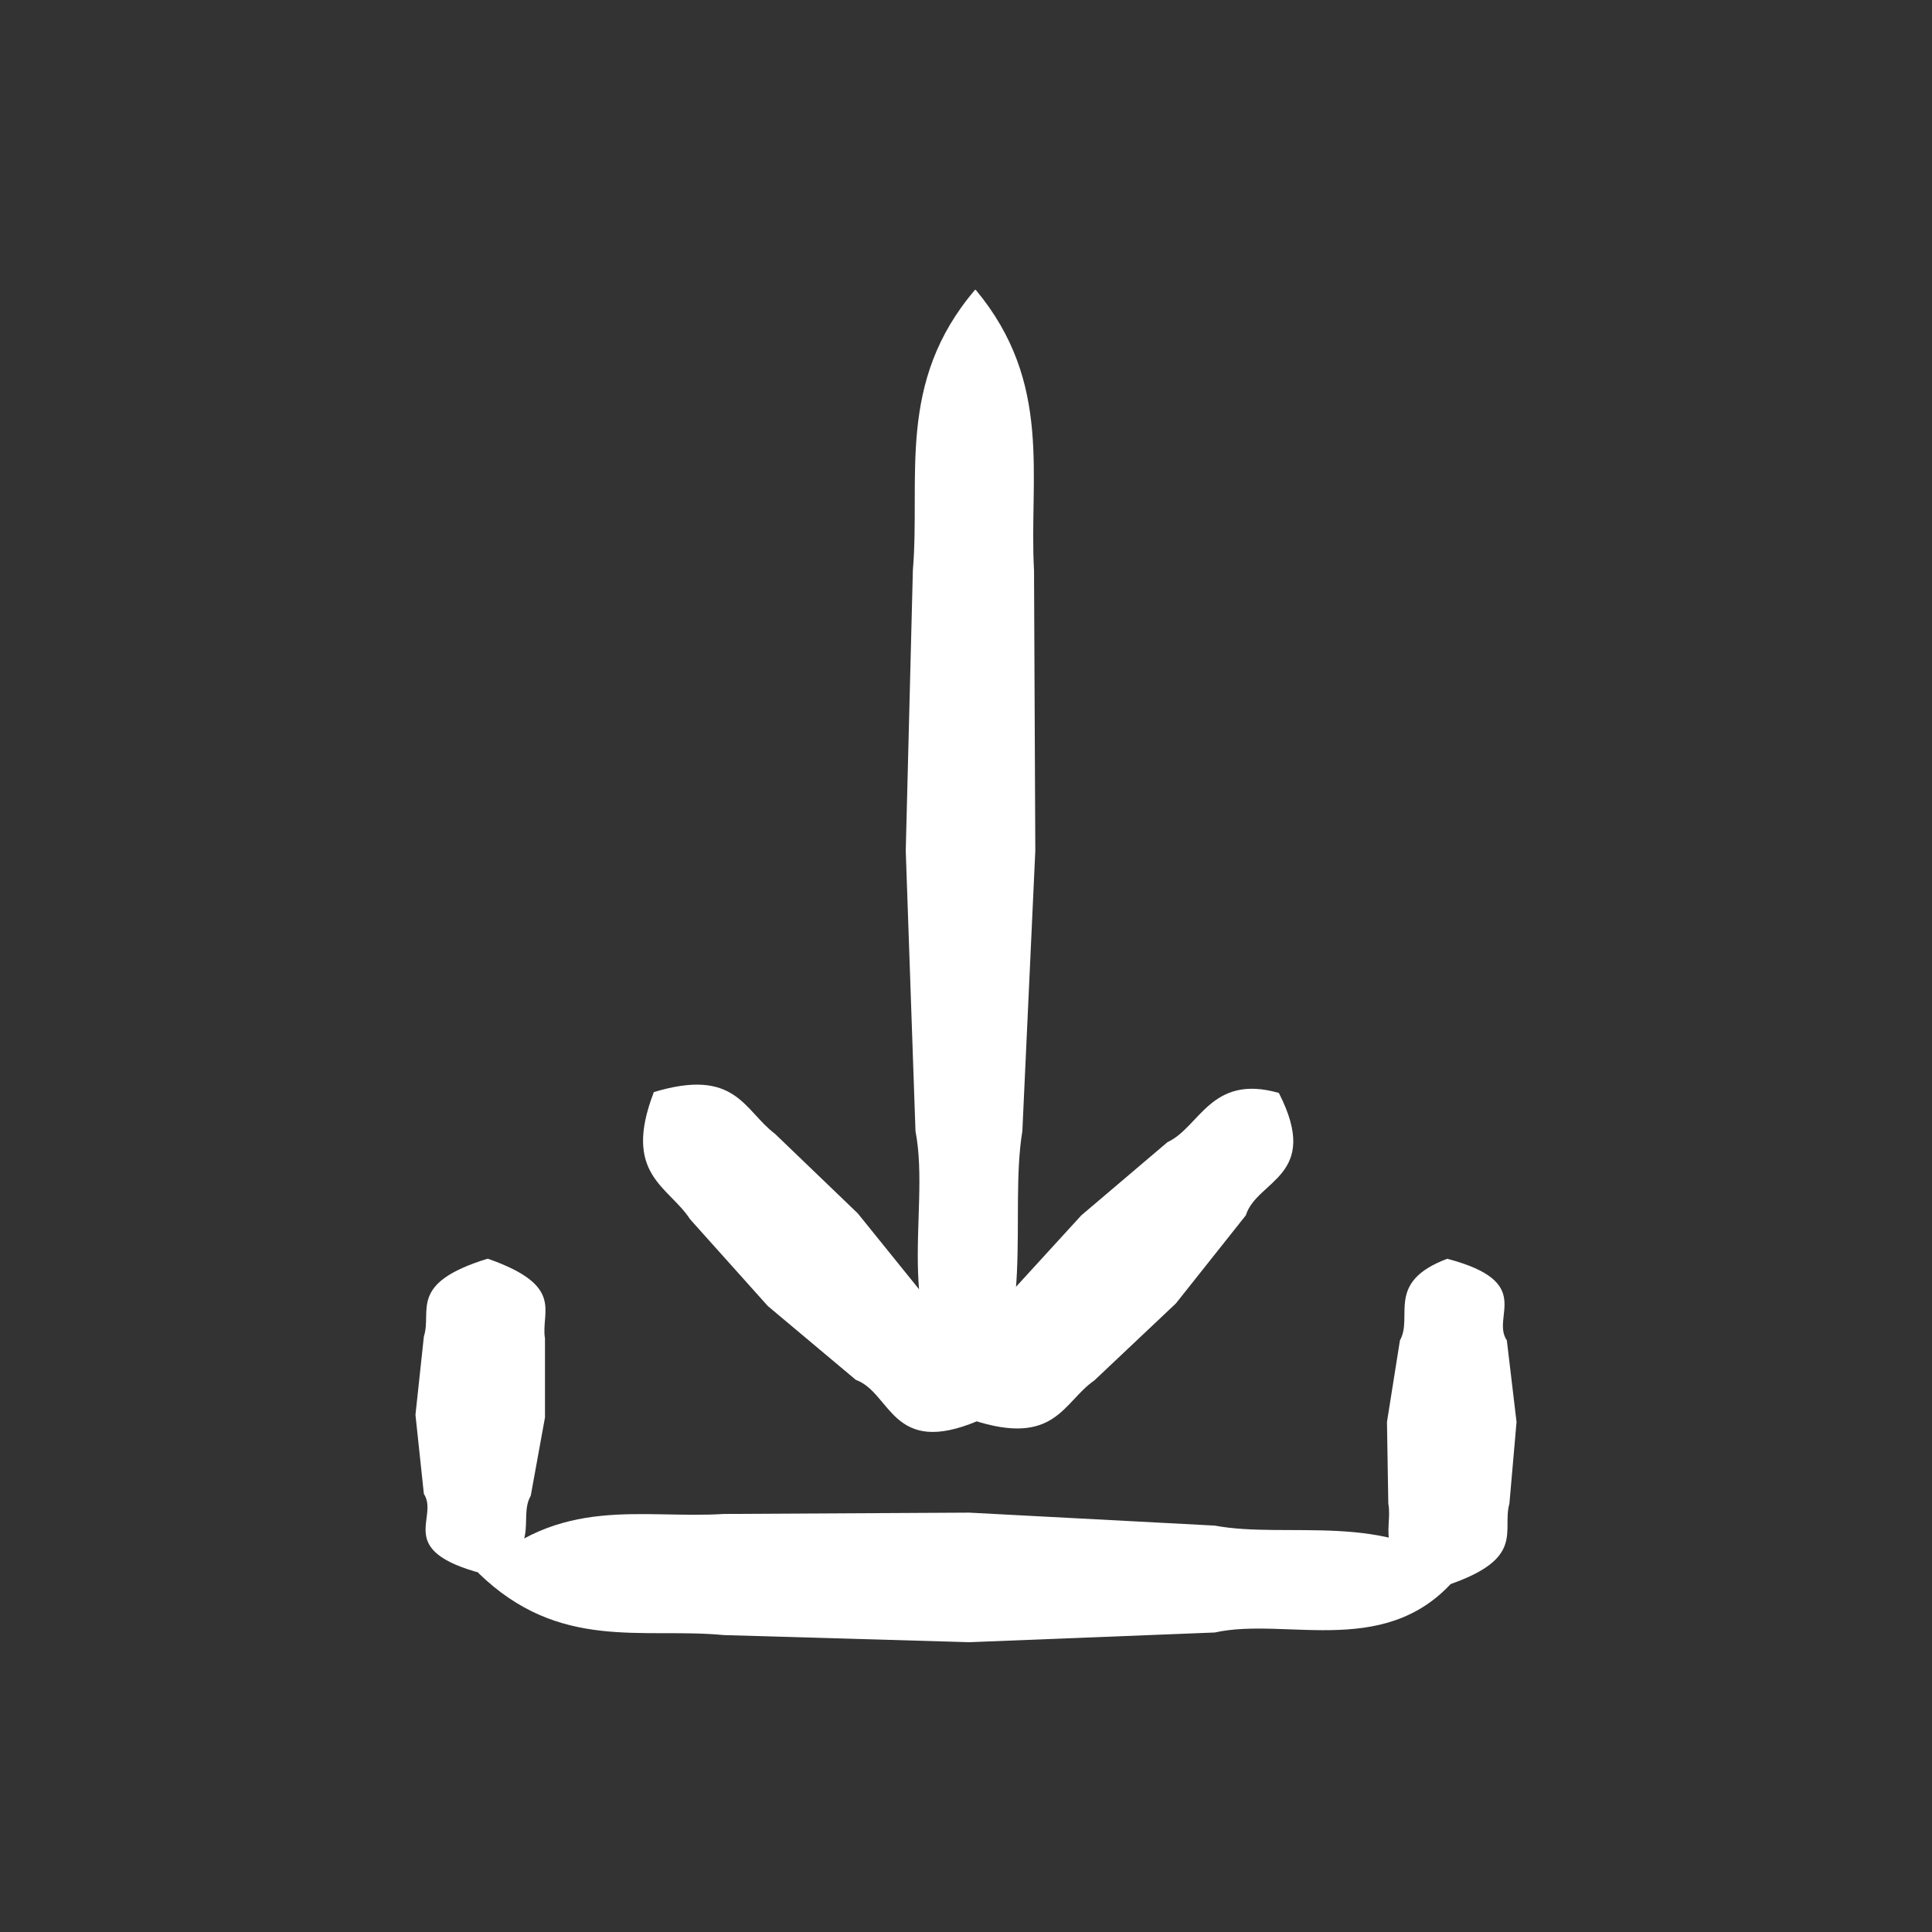 <svg width="48" height="48" viewBox="0 0 48 48" fill="none" xmlns="http://www.w3.org/2000/svg">
<rect x="0" y="0" width="48" height="48" fill="#333333" stroke="none"/>
<path d="M11.883 39.062C13.91 37.131 15.938 37.742 17.982 37.614L24.081 37.581L30.179 37.903C31.982 38.241 34.524 37.533 36.278 39.078C34.556 41.283 31.998 40.156 30.179 40.559L24.081 40.8L17.982 40.623C15.954 40.43 13.894 41.041 11.883 39.078V39.062Z" fill="white"/>
<path d="M35.94 39.384C34.009 38.708 34.62 38.032 34.492 37.356L34.459 35.329L34.781 33.301C35.119 32.706 34.411 31.853 35.956 31.274C38.161 31.853 37.034 32.706 37.437 33.301L37.678 35.329L37.501 37.356C37.308 38.032 37.919 38.724 35.956 39.384H35.94Z" fill="white"/>
<path d="M12.124 31.274C14.055 31.949 13.428 32.593 13.54 33.253V35.216L13.186 37.163C12.848 37.742 13.54 38.563 11.979 39.094C9.791 38.515 10.917 37.71 10.531 37.115L10.322 35.152L10.531 33.205C10.74 32.561 10.129 31.885 12.108 31.274H12.124Z" fill="white"/>
<path d="M24.129 35.28C23.357 33.285 24.435 33.028 24.982 32.255L26.865 30.195L29.005 28.377C29.809 28.007 30.083 26.671 31.773 27.154C32.835 29.23 31.226 29.31 30.952 30.195L29.214 32.384L27.186 34.299C26.414 34.83 26.221 35.956 24.161 35.28H24.129Z" fill="white"/>
<path d="M16.227 27.138C18.287 26.51 18.48 27.588 19.253 28.168L21.312 30.147L23.131 32.4C23.501 33.237 24.869 33.623 24.305 35.297C22.149 36.214 22.149 34.605 21.264 34.283L19.076 32.448L17.145 30.292C16.613 29.471 15.455 29.182 16.243 27.138H16.227Z" fill="white"/>
<path d="M24.241 7.2C26.172 9.517 25.561 11.851 25.69 14.168L25.722 21.136L25.4 28.103C25.062 30.163 25.77 33.076 24.225 35.071C22.021 33.092 23.147 30.179 22.745 28.103L22.503 21.136L22.68 14.168C22.873 11.851 22.262 9.501 24.225 7.2H24.241Z" fill="white"/>
</svg>
